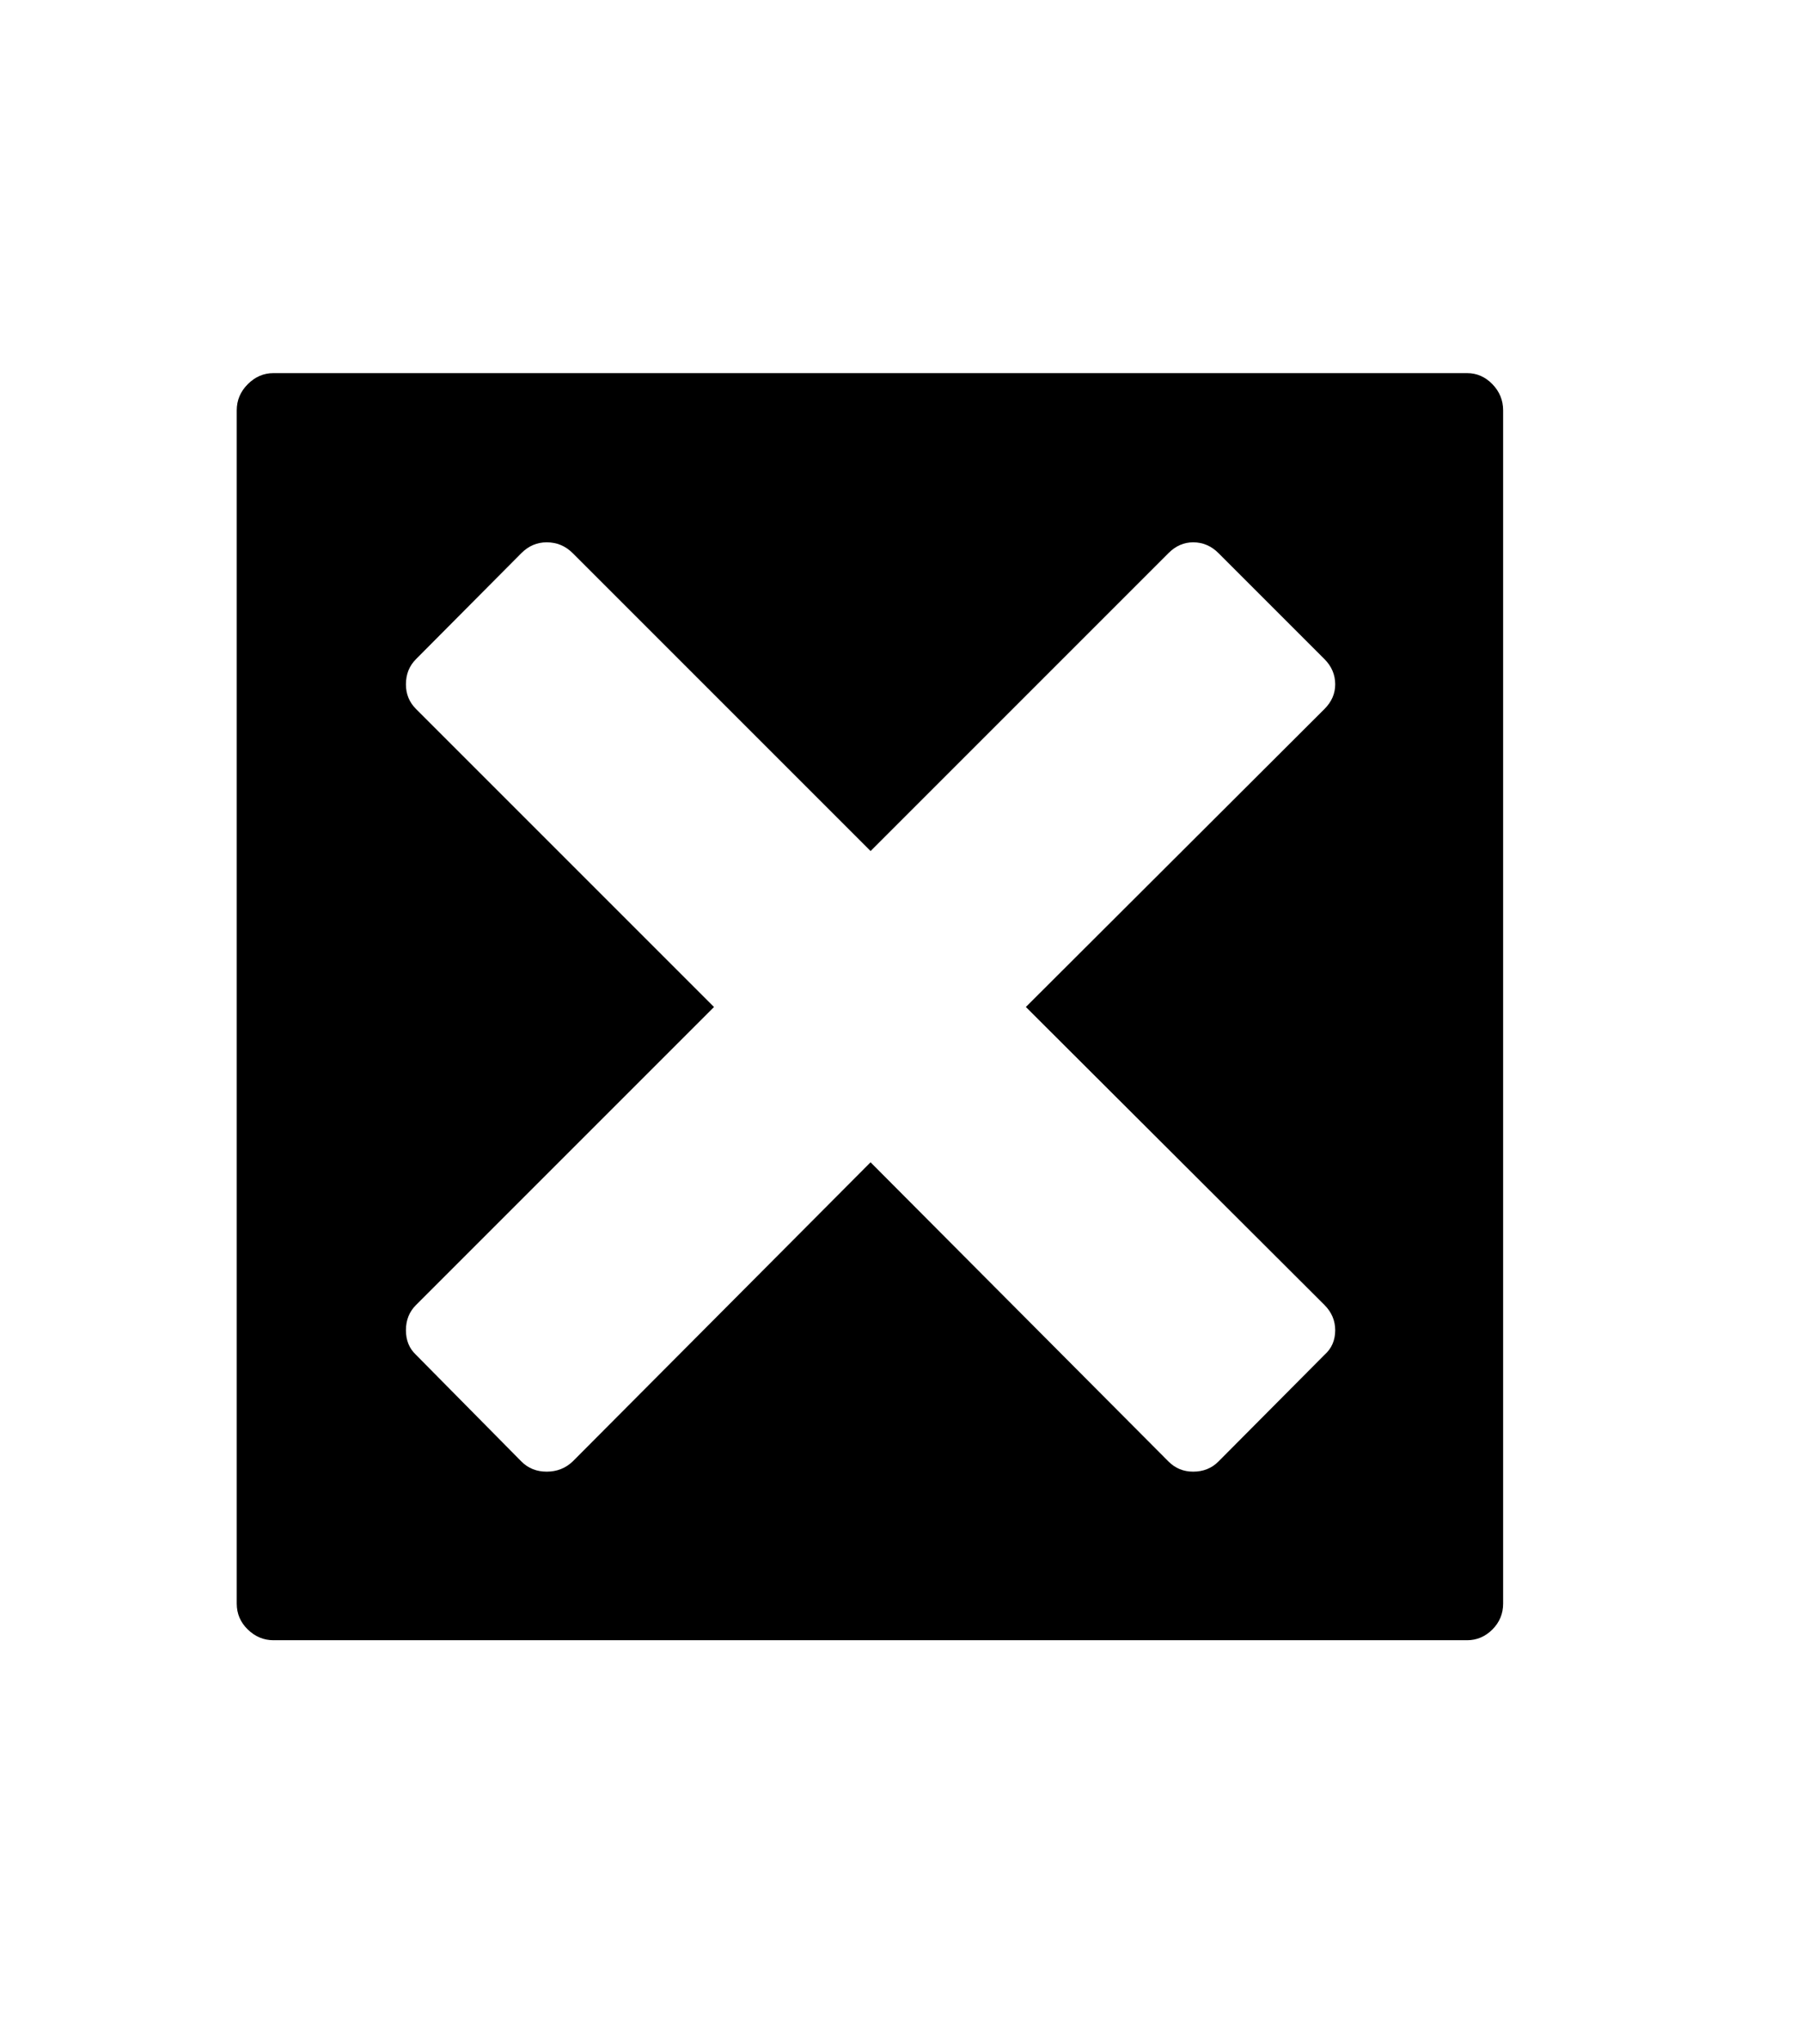 <svg xmlns="http://www.w3.org/2000/svg" xmlns:xlink="http://www.w3.org/1999/xlink" viewBox="0 0 357 404.75" version="1.1">
<defs>
<g>
<symbol overflow="visible" id="glyph0-0">
<path style="stroke:none;" d="M 102.125 -198.625 L 102.125 15.875 L 210.375 15.875 L 210.375 -198.625 Z M 84.375 33.625 L 84.375 -216.375 L 228.125 -216.375 L 228.125 33.625 Z M 84.375 33.625 "/>
</symbol>
<symbol overflow="visible" id="glyph0-1">
<path style="stroke:none;" d="M 246.25 -32.625 L 187.125 -91.625 L 246.25 -150.625 C 247.664 -152.039 248.375 -153.664 248.375 -155.5 C 248.375 -157.414 247.664 -159.082 246.25 -160.5 L 225.25 -181.5 C 223.832 -182.914 222.164 -183.625 220.25 -183.625 C 218.414 -183.625 216.789 -182.914 215.375 -181.5 L 156.375 -122.5 L 97.375 -181.5 C 95.957 -182.914 94.25 -183.625 92.25 -183.625 C 90.332 -183.625 88.664 -182.914 87.25 -181.5 L 66.375 -160.5 C 65.039 -159.164 64.375 -157.5 64.375 -155.5 C 64.375 -153.582 65.039 -151.957 66.375 -150.625 L 125.375 -91.625 L 66.375 -32.625 C 65.039 -31.289 64.375 -29.625 64.375 -27.625 C 64.375 -25.625 65.039 -24 66.375 -22.75 L 87.25 -1.625 C 88.582 -0.289 90.25 0.375 92.25 0.375 C 94.25 0.375 95.957 -0.289 97.375 -1.625 L 156.375 -60.875 L 215.375 -1.625 C 216.707 -0.289 218.332 0.375 220.25 0.375 C 222.25 0.375 223.914 -0.289 225.25 -1.625 L 246.25 -22.75 C 247.664 -24 248.375 -25.625 248.375 -27.625 C 248.375 -29.539 247.664 -31.207 246.25 -32.625 Z M 38.125 -217.125 L 274.5 -217.125 C 276.414 -217.125 278.082 -216.395 279.5 -214.938 C 280.914 -213.477 281.625 -211.75 281.625 -209.75 L 281.625 26.5 C 281.625 28.5 280.914 30.207 279.5 31.625 C 278.082 33.039 276.414 33.75 274.5 33.75 L 38.125 33.75 C 36.207 33.75 34.52 33.039 33.062 31.625 C 31.602 30.207 30.875 28.5 30.875 26.5 L 30.875 -209.75 C 30.875 -211.75 31.602 -213.477 33.062 -214.938 C 34.52 -216.395 36.207 -217.125 38.125 -217.125 Z M 38.125 -217.125 "/>
</symbol>
</g>
</defs>
<g id="surface1">
<rect x="0" y="0" width="357" height="404.75" style="fill:rgb(100%,100%,100%);fill-opacity:1;stroke:none;"/>
<g style="fill:rgb(0%,0%,0%);fill-opacity:1;">
  <use xlink:href="#glyph0-1" x="16" y="291"/>
</g>
</g>
</svg>
